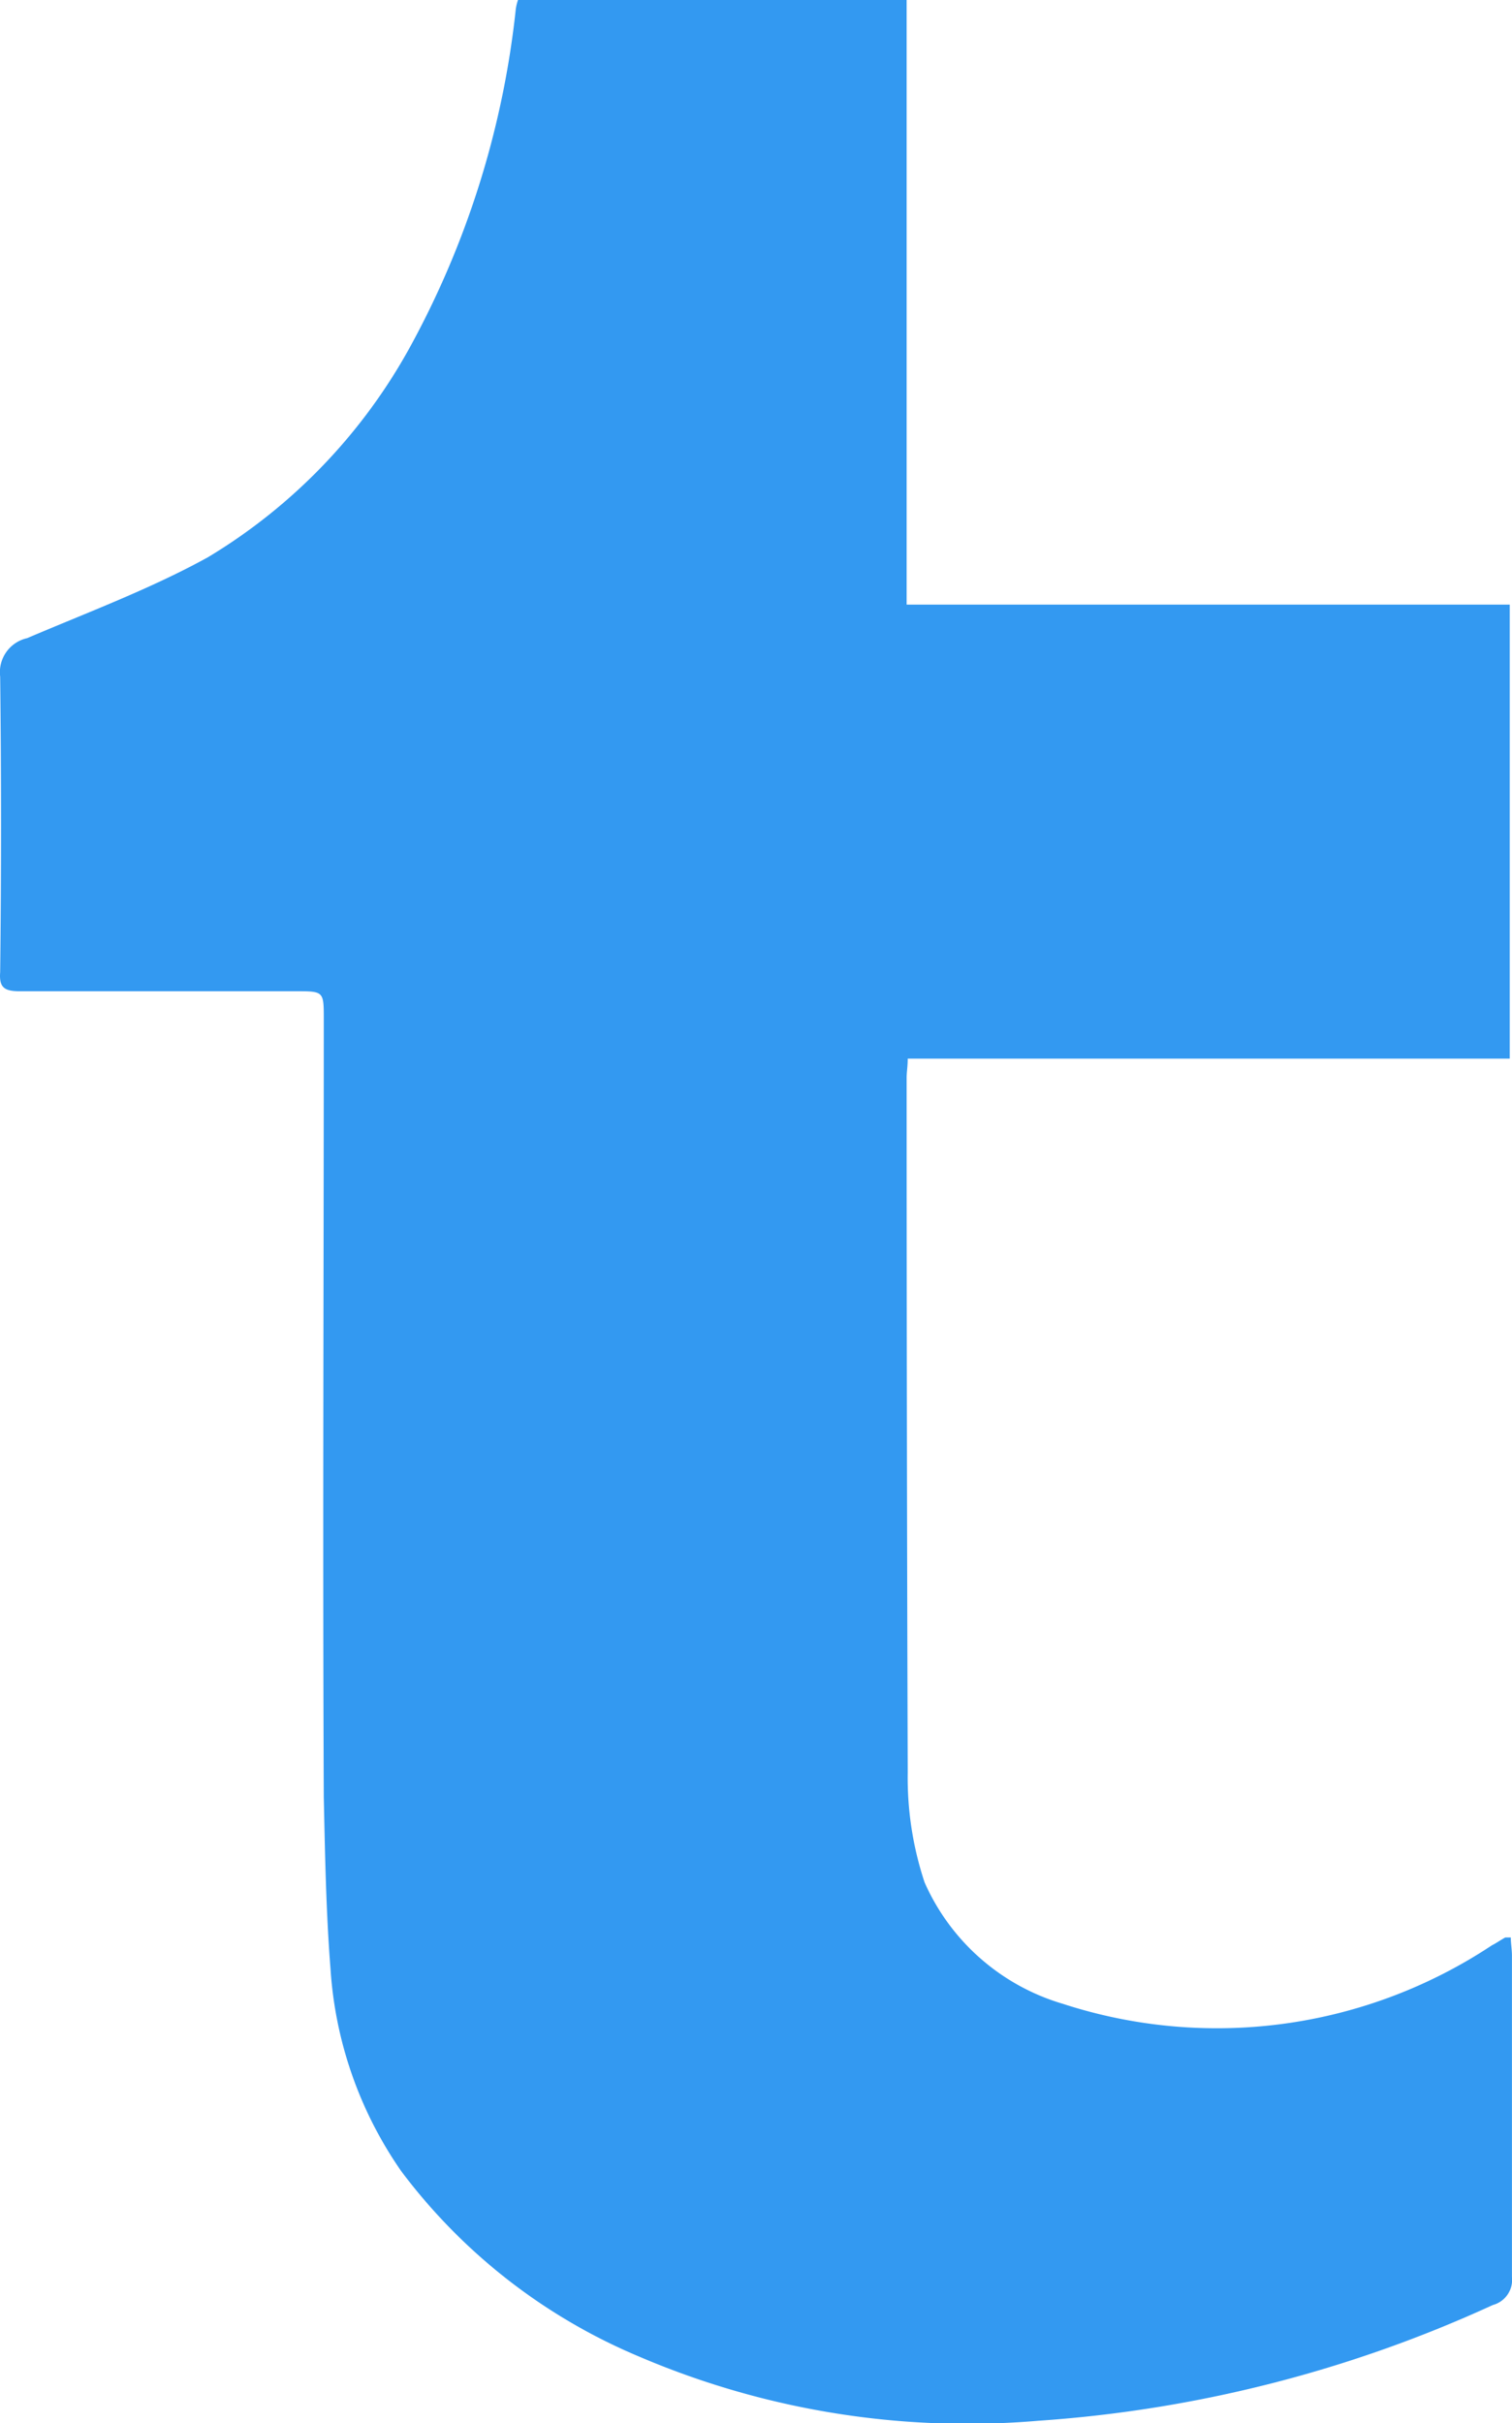 <svg xmlns="http://www.w3.org/2000/svg" viewBox="808.509 2873.19 27.599 44.203">
  <defs>
    <style>
      .cls-1 {
        fill: #3399f1;
      }
    </style>
  </defs>
  <path id="Path_213" data-name="Path 213" class="cls-1" d="M68.343,11.03v8.283H57.354c0,.144-.02.246-.02.349q0,6.335.02,12.67a6.053,6.053,0,0,0,.308,2.009,3.993,3.993,0,0,0,2.522,2.214,9.085,9.085,0,0,0,7.832-1.066c.082-.041.164-.1.246-.144h.1c0,.1.021.226.021.328v5.864a.474.474,0,0,1-.349.513,23.737,23.737,0,0,1-8.3,2.112,15.238,15.238,0,0,1-7.278-1.169,10.5,10.5,0,0,1-4.346-3.383,7.28,7.28,0,0,1-1.292-3.69c-.082-1.046-.1-2.091-.123-3.137-.021-4.736,0-9.451,0-14.187,0-.513,0-.513-.513-.513H41.137c-.287,0-.369-.082-.349-.349.021-1.8.021-3.608,0-5.392a.636.636,0,0,1,.492-.7c1.107-.472,2.255-.9,3.3-1.476a10.21,10.21,0,0,0,3.711-3.875A16.461,16.461,0,0,0,50.2.164.922.922,0,0,1,50.24,0h7.094V11.03Z" transform="translate(767.724 2873.19)"/>
</svg>
